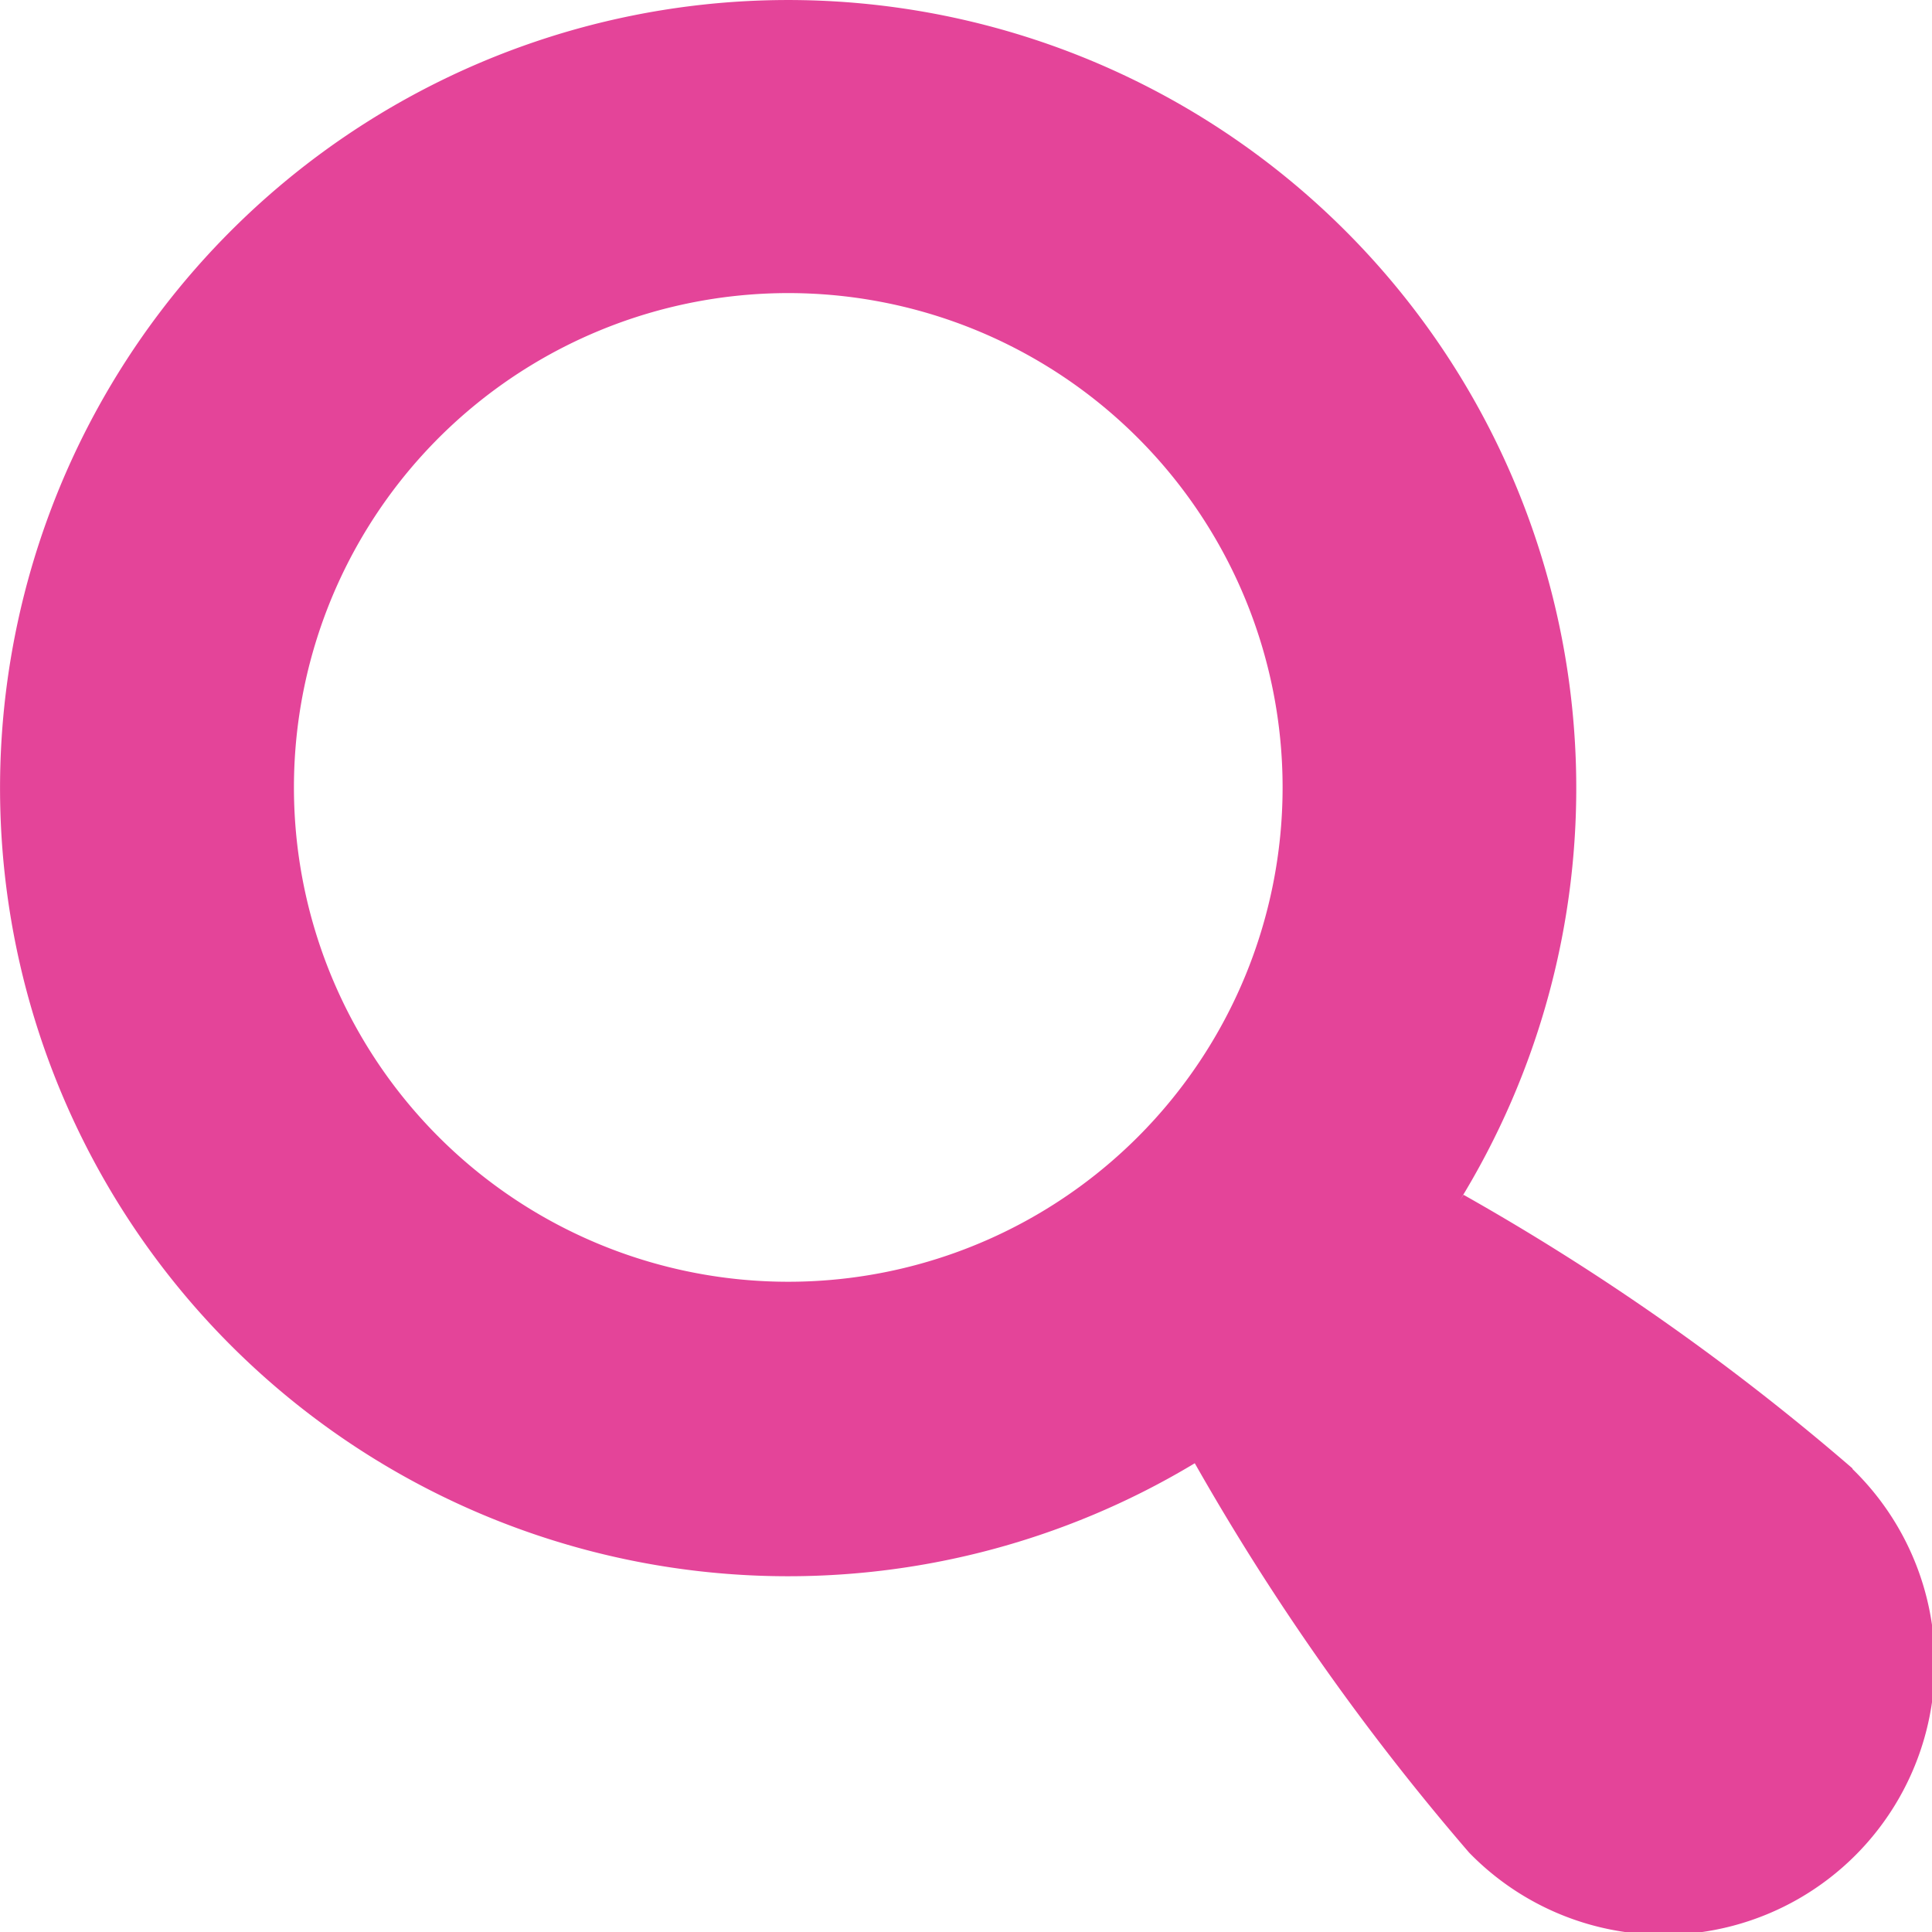 <svg xmlns="http://www.w3.org/2000/svg" width="22.59" height="22.59" viewBox="0 0 22.59 22.59">
  <path id="search-icon" d="M22.368,17.886a28.021,28.021,0,0,0-4.549-3.2c-.021.032-.042.064-.064.1a9.215,9.215,0,1,0-3.078,3.039,28.506,28.506,0,0,0,3.208,4.553,3.171,3.171,0,1,0,4.482-4.486ZM14.011,14.01a5.78,5.78,0,1,1,0-8.174A5.78,5.78,0,0,1,14.011,14.01Z" transform="translate(-0.707 -0.716)" fill="#e44499"/>
</svg>
